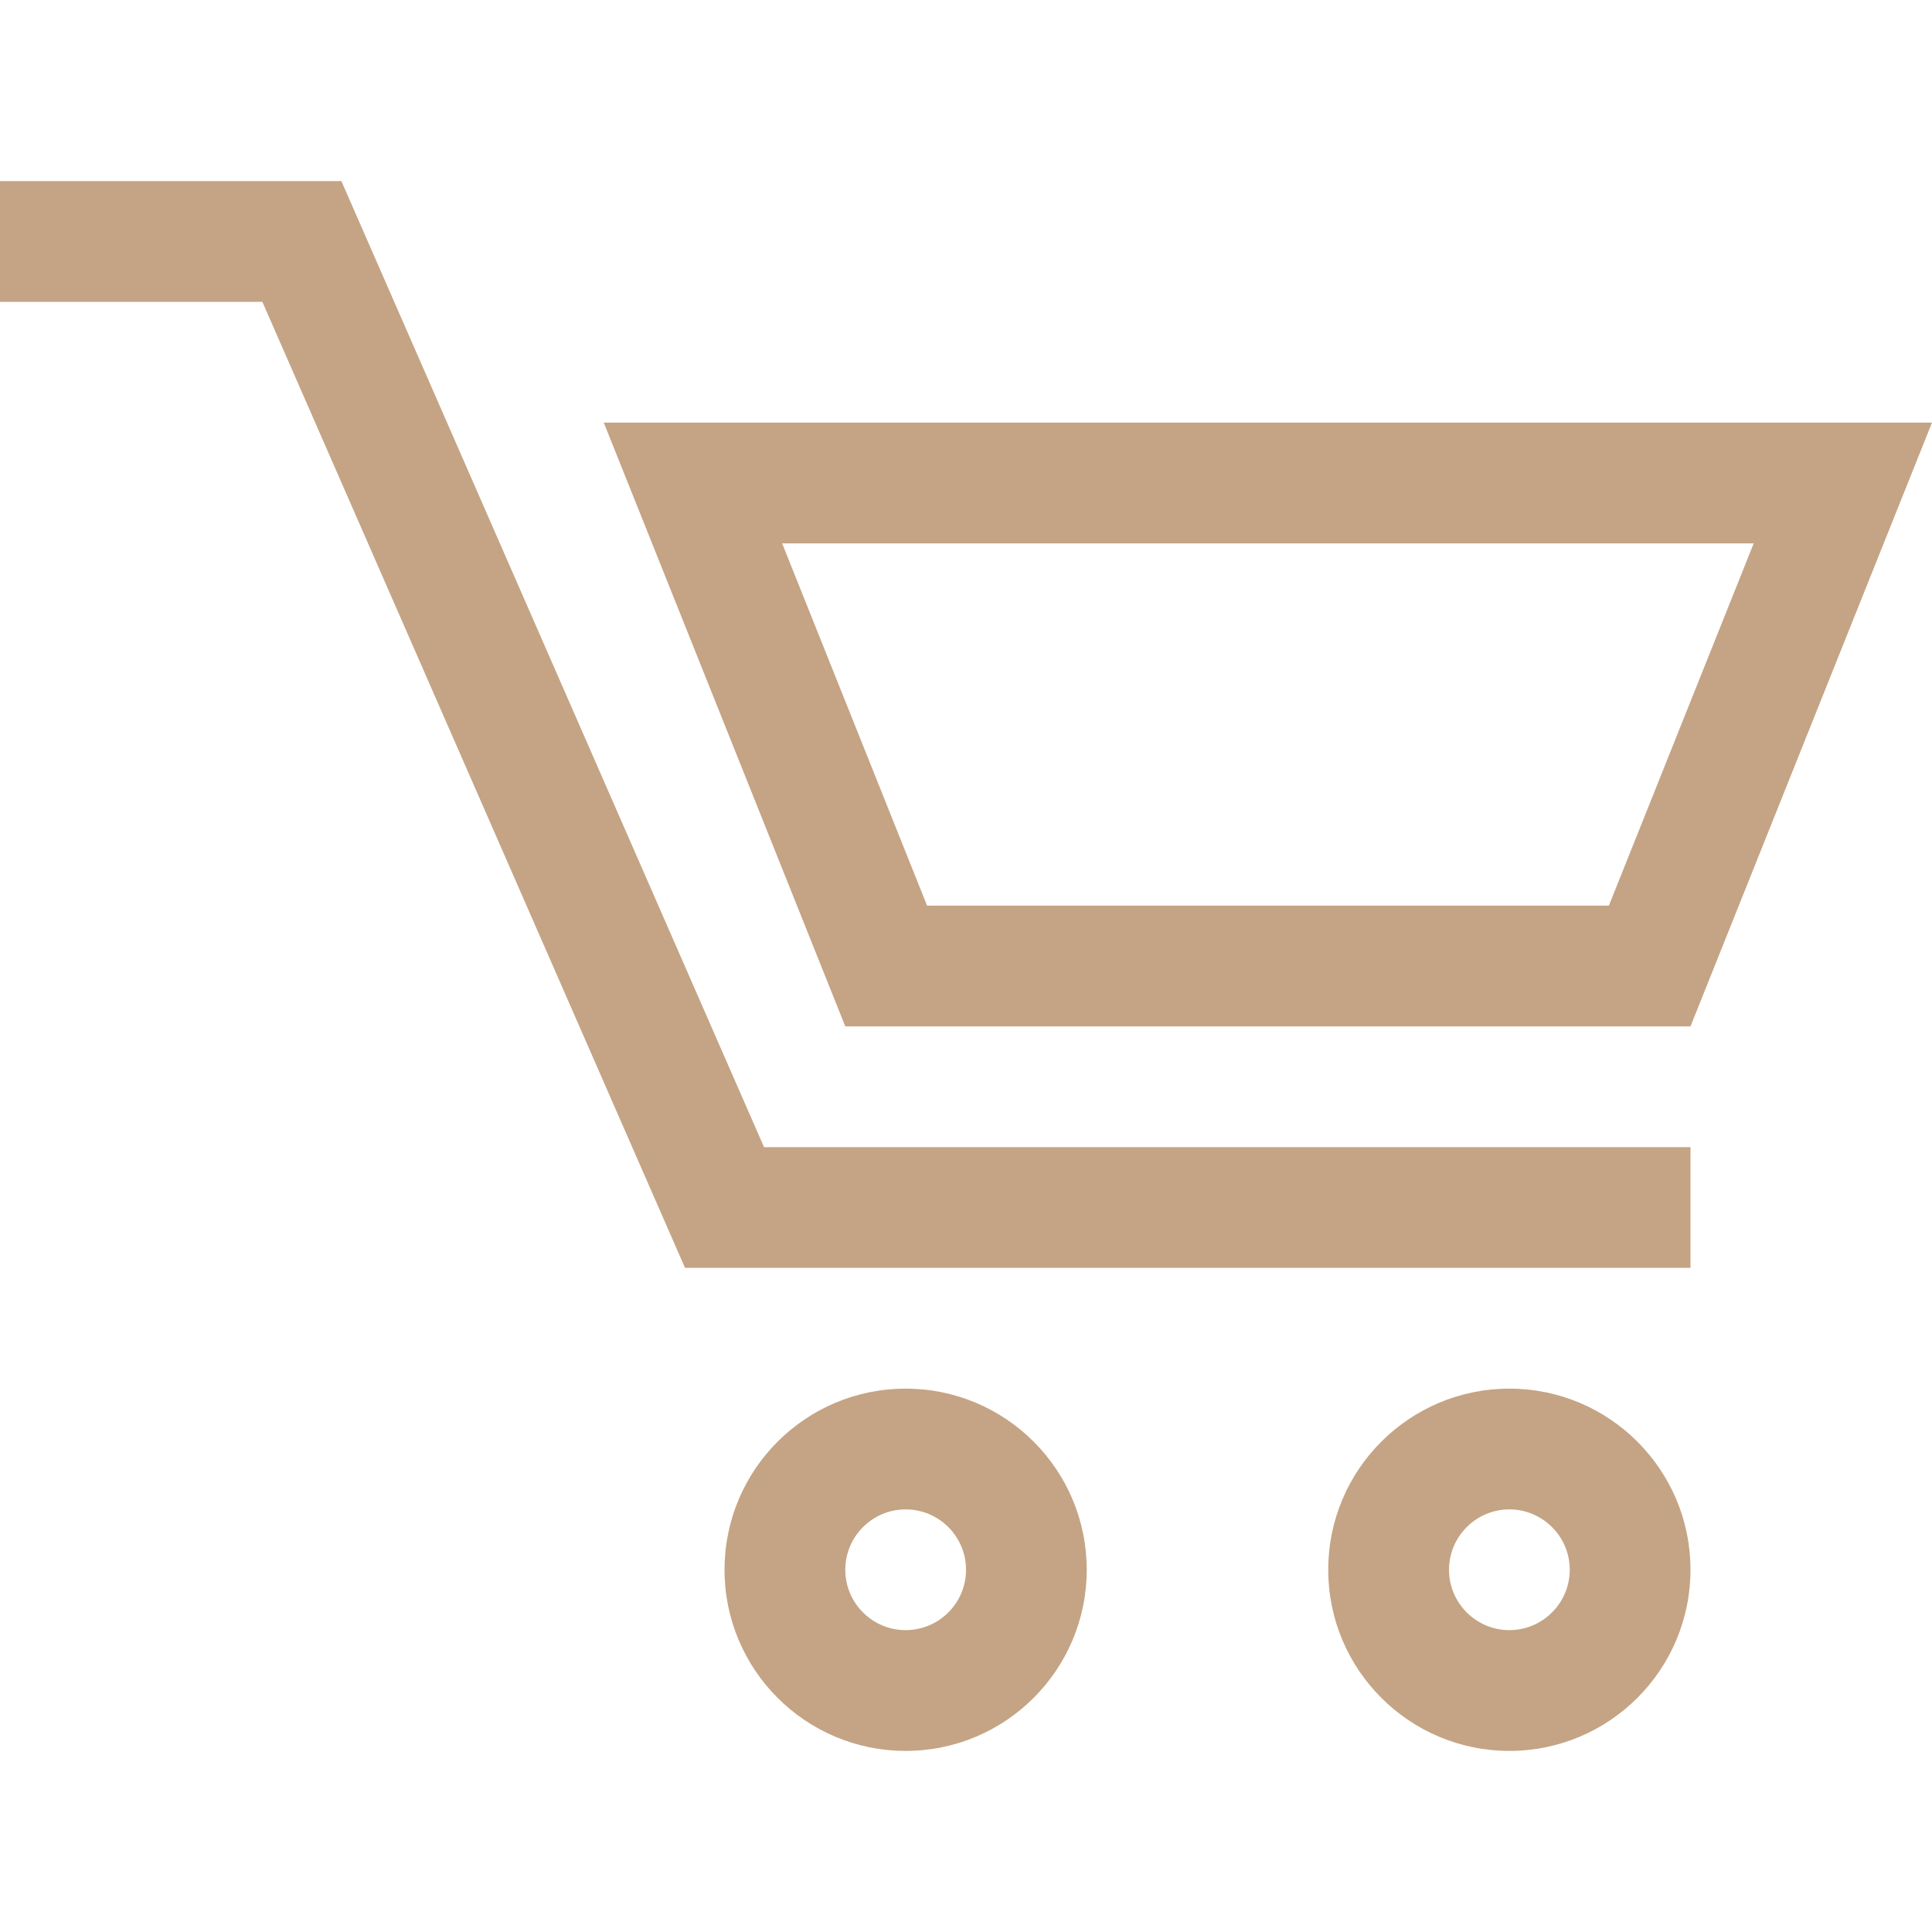 <?xml version="1.0" encoding="iso-8859-1"?>
<!-- Generator: Adobe Illustrator 16.0.0, SVG Export Plug-In . SVG Version: 6.00 Build 0)  -->
<!DOCTYPE svg PUBLIC "-//W3C//DTD SVG 1.1//EN" "http://www.w3.org/Graphics/SVG/1.1/DTD/svg11.dtd">
<svg version="1.1" id="Capa_1" xmlns="http://www.w3.org/2000/svg" xmlns:xlink="http://www.w3.org/1999/xlink" x="0px" y="0px"
	 width="485.196px" height="485.196px" viewBox="0 0 485.196 485.196" style="enable-background:new 0 0 485.196 485.196;"
	 xml:space="preserve">
<g>
	<g>
		<polygon fill="#C4A484" points="85.736,45.479 0,45.479 0,75.806 65.892,75.806 172.035,318.405 424.543,318.405 424.543,288.084 
			191.875,288.084 		"/>
		<path fill="#C4A484" d="M151.628,106.131l60.654,151.631h212.261l60.653-151.631H151.628z M404.05,227.435h-171.23l-36.396-90.978H440.42
			L404.05,227.435z"/>
		<path fill="#C4A484" d="M227.443,348.737c-25.127,0-45.488,20.372-45.488,45.489c0,25.109,20.36,45.49,45.488,45.49
			c25.109,0,45.476-20.381,45.476-45.49C272.919,369.109,252.552,348.737,227.443,348.737z M227.443,409.386
			c-8.363,0-15.161-6.81-15.161-15.159c0-8.354,6.797-15.163,15.161-15.163c8.366,0,15.164,6.81,15.164,15.163
			C242.606,402.576,235.809,409.386,227.443,409.386z"/>
		<path fill="#C4A484" d="M379.058,348.737c-25.113,0-45.49,20.372-45.49,45.489c0,25.109,20.377,45.49,45.49,45.49s45.485-20.381,45.485-45.49
			C424.543,369.109,404.171,348.737,379.058,348.737z M379.058,409.386c-8.35,0-15.158-6.81-15.158-15.159
			c0-8.354,6.809-15.163,15.158-15.163c8.345,0,15.163,6.81,15.163,15.163C394.221,402.576,387.412,409.386,379.058,409.386z"/>
	</g>
</g>
<g>
</g>
<g>
</g>
<g>
</g>
<g>
</g>
<g>
</g>
<g>
</g>
<g>
</g>
<g>
</g>
<g>
</g>
<g>
</g>
<g>
</g>
<g>
</g>
<g>
</g>
<g>
</g>
<g>
</g>
</svg>
